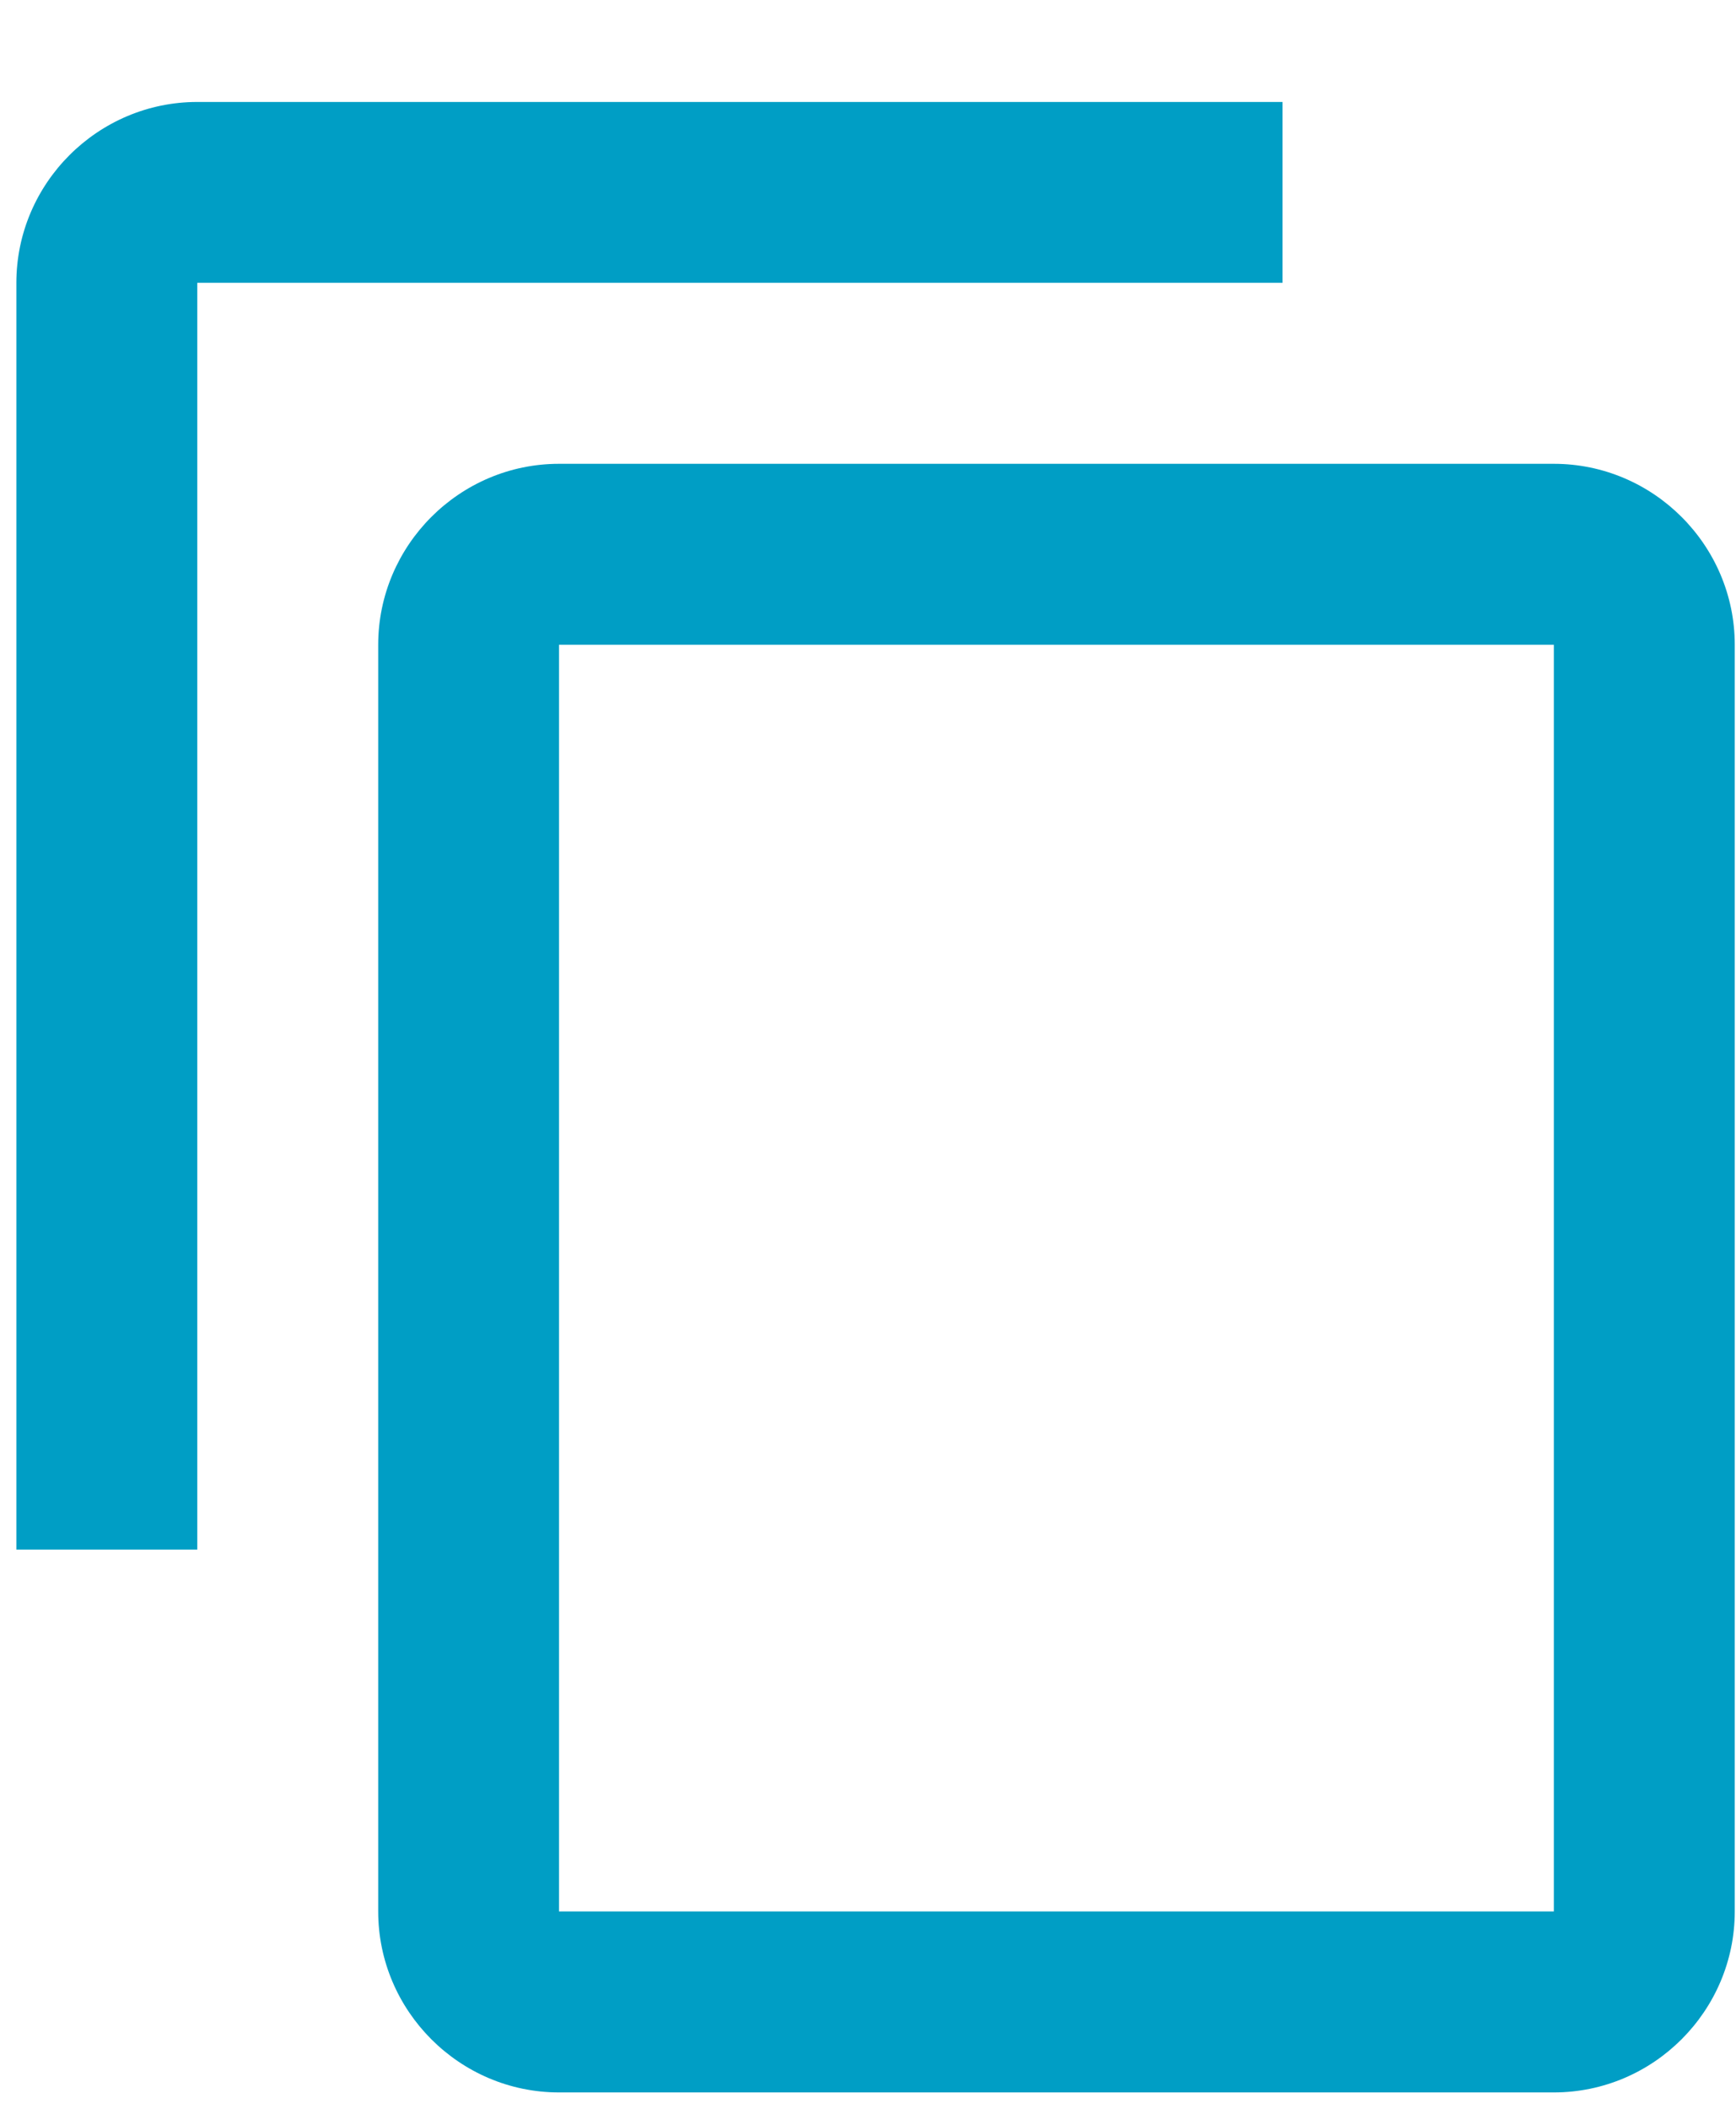 <svg width="14" height="17" viewBox="0 0 14 17" fill="none" xmlns="http://www.w3.org/2000/svg">
<path d="M10.343 0.822H1.591C0.789 0.822 0.132 1.478 0.132 2.28V12.492H1.591V2.28H10.343V0.822ZM12.531 3.739H4.508C3.706 3.739 3.05 4.396 3.05 5.198V15.409C3.05 16.211 3.706 16.868 4.508 16.868H12.531C13.334 16.868 13.99 16.211 13.99 15.409V5.198C13.99 4.396 13.334 3.739 12.531 3.739ZM12.531 15.409H4.508V5.198H12.531V15.409Z" fill="#009EC5"/>
</svg>
